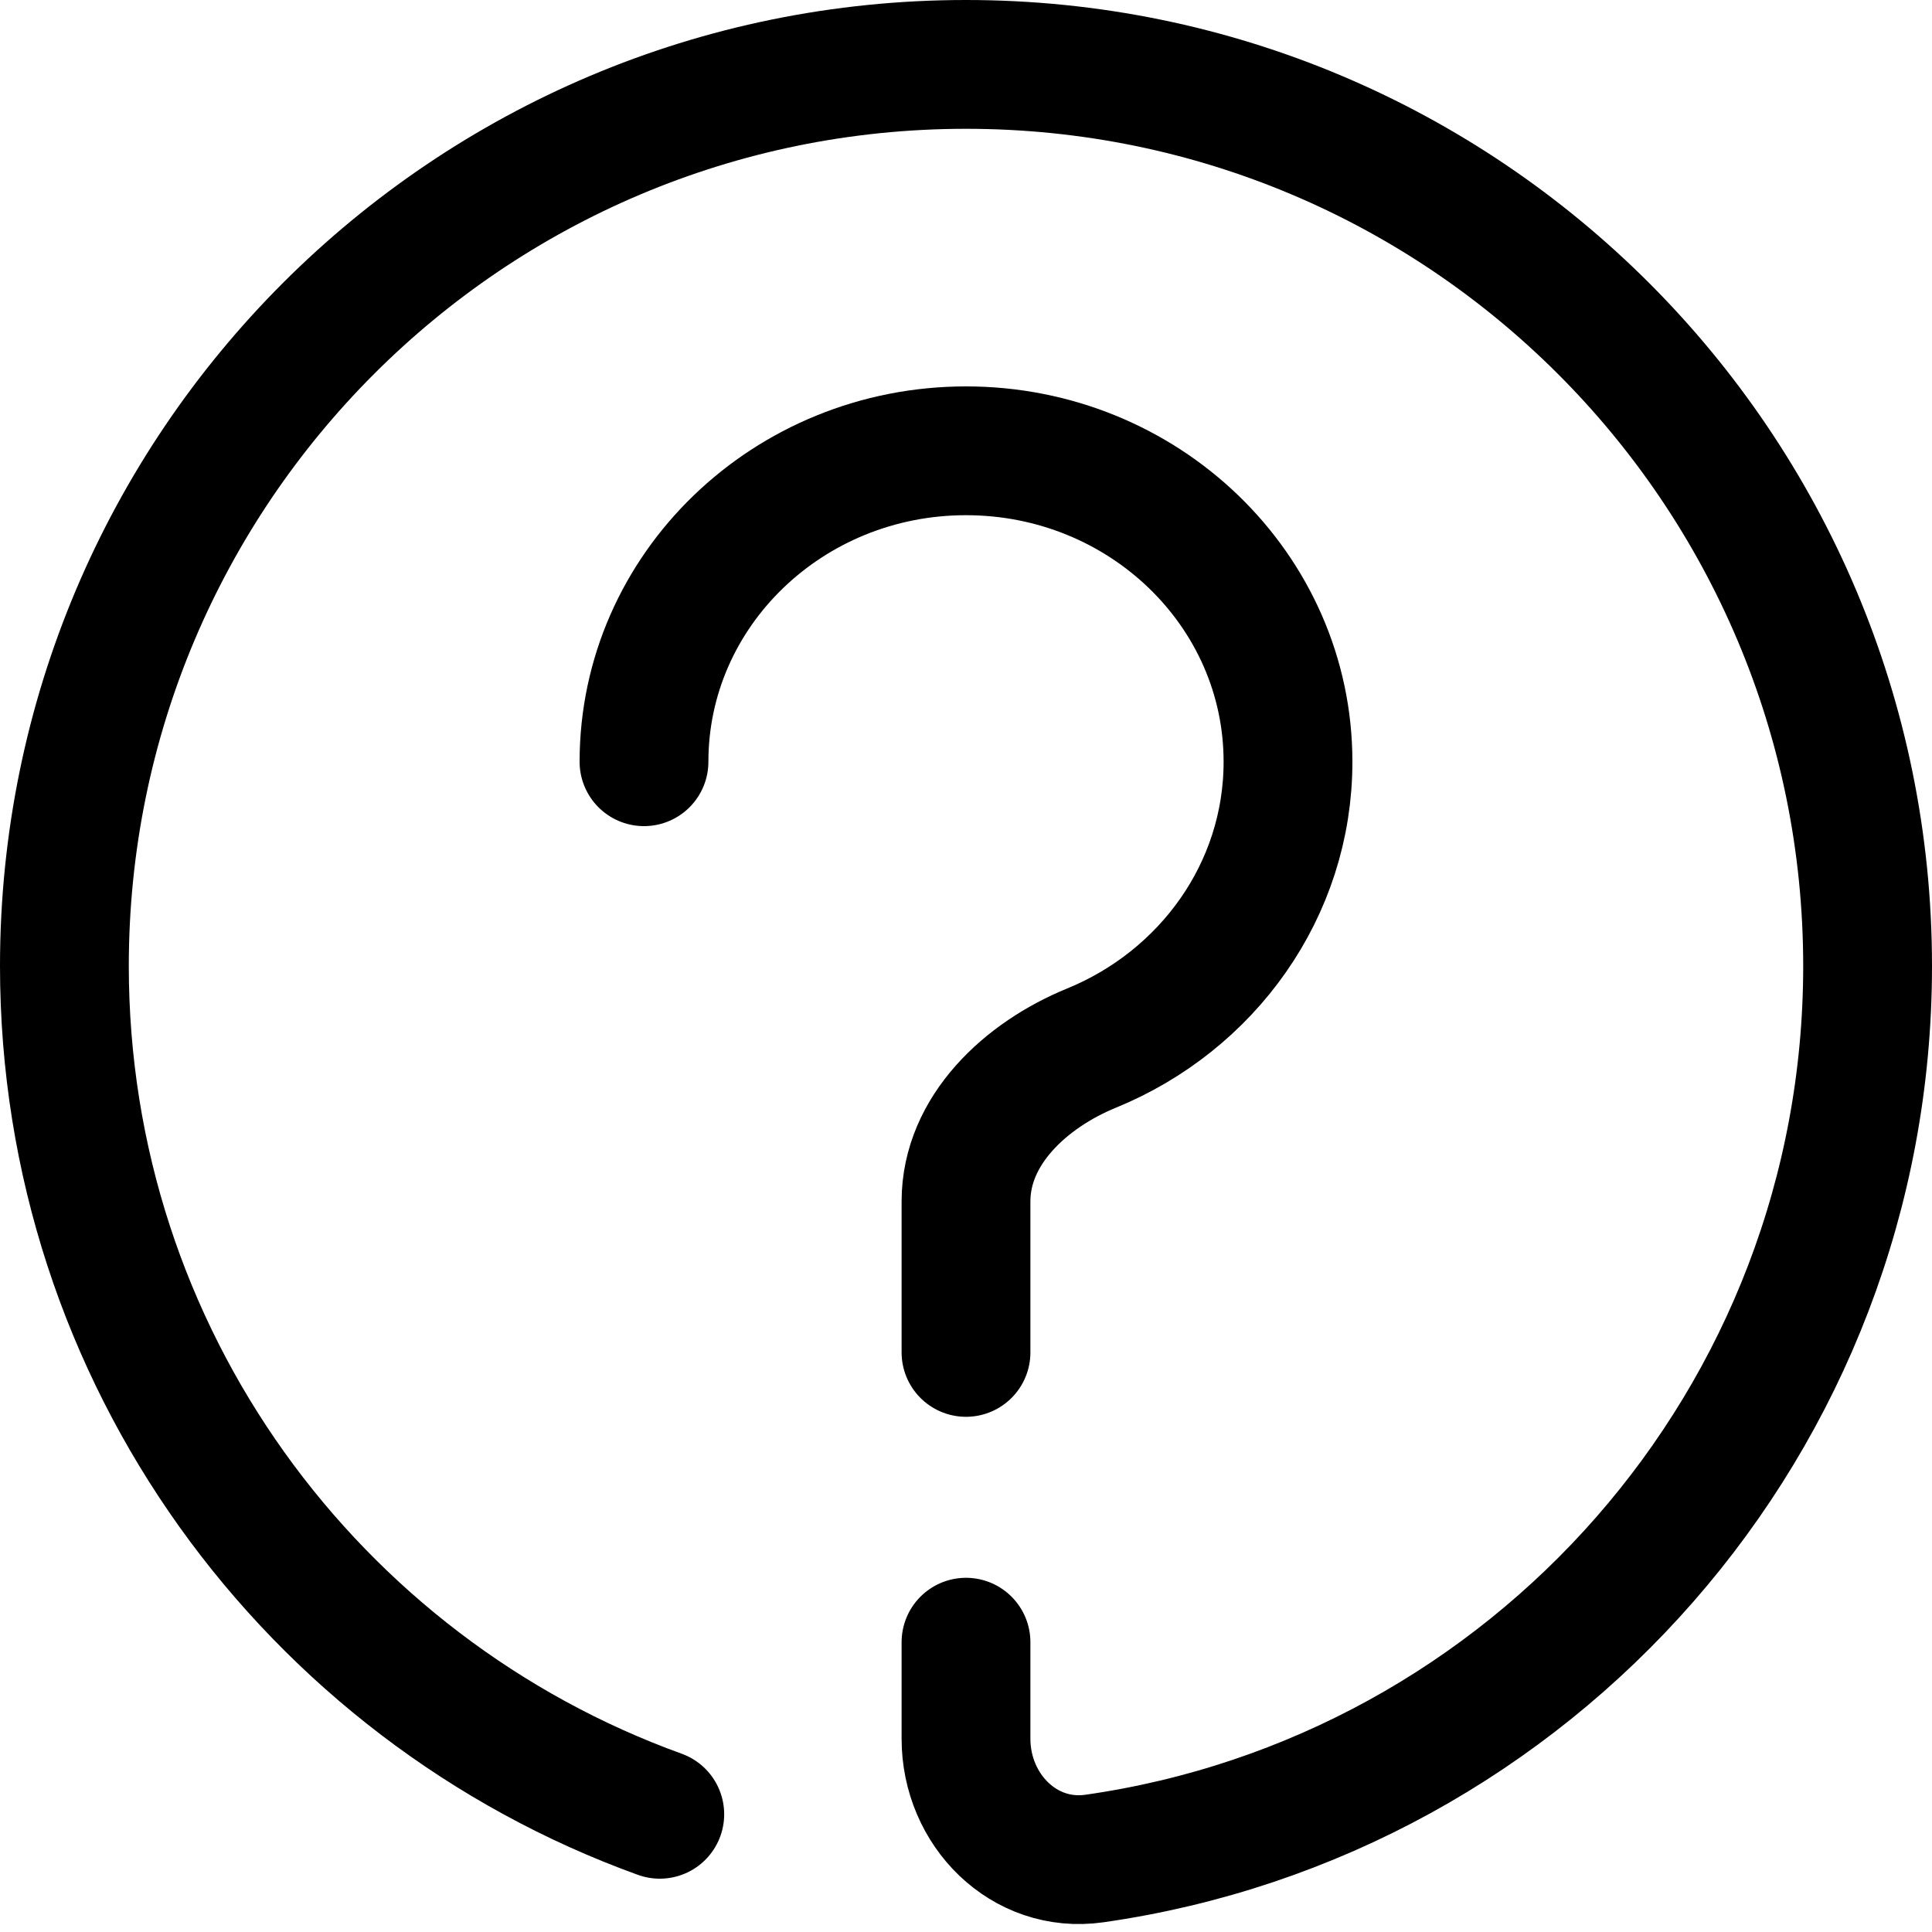 <svg width="30" height="30" viewBox="0 0 30 30" fill="none" xmlns="http://www.w3.org/2000/svg">
<path d="M10.245 28.172C4.854 26.225 1 21.063 1 15C1 7.268 7.268 1 15 1C22.732 1 29 7.268 29 15C29 22.055 23.782 27.891 16.994 28.859C15.901 29.015 15 28.105 15 27V25.5" stroke="black" stroke-width="2" stroke-linecap="round"/>
<path d="M10 11.828C10 9.161 12.239 7 15 7C17.761 7 20 9.161 20 11.828C20 13.826 18.743 15.54 16.951 16.274C15.928 16.692 15 17.551 15 18.655V21" stroke="black" stroke-width="2" stroke-linecap="round"/>
</svg>
